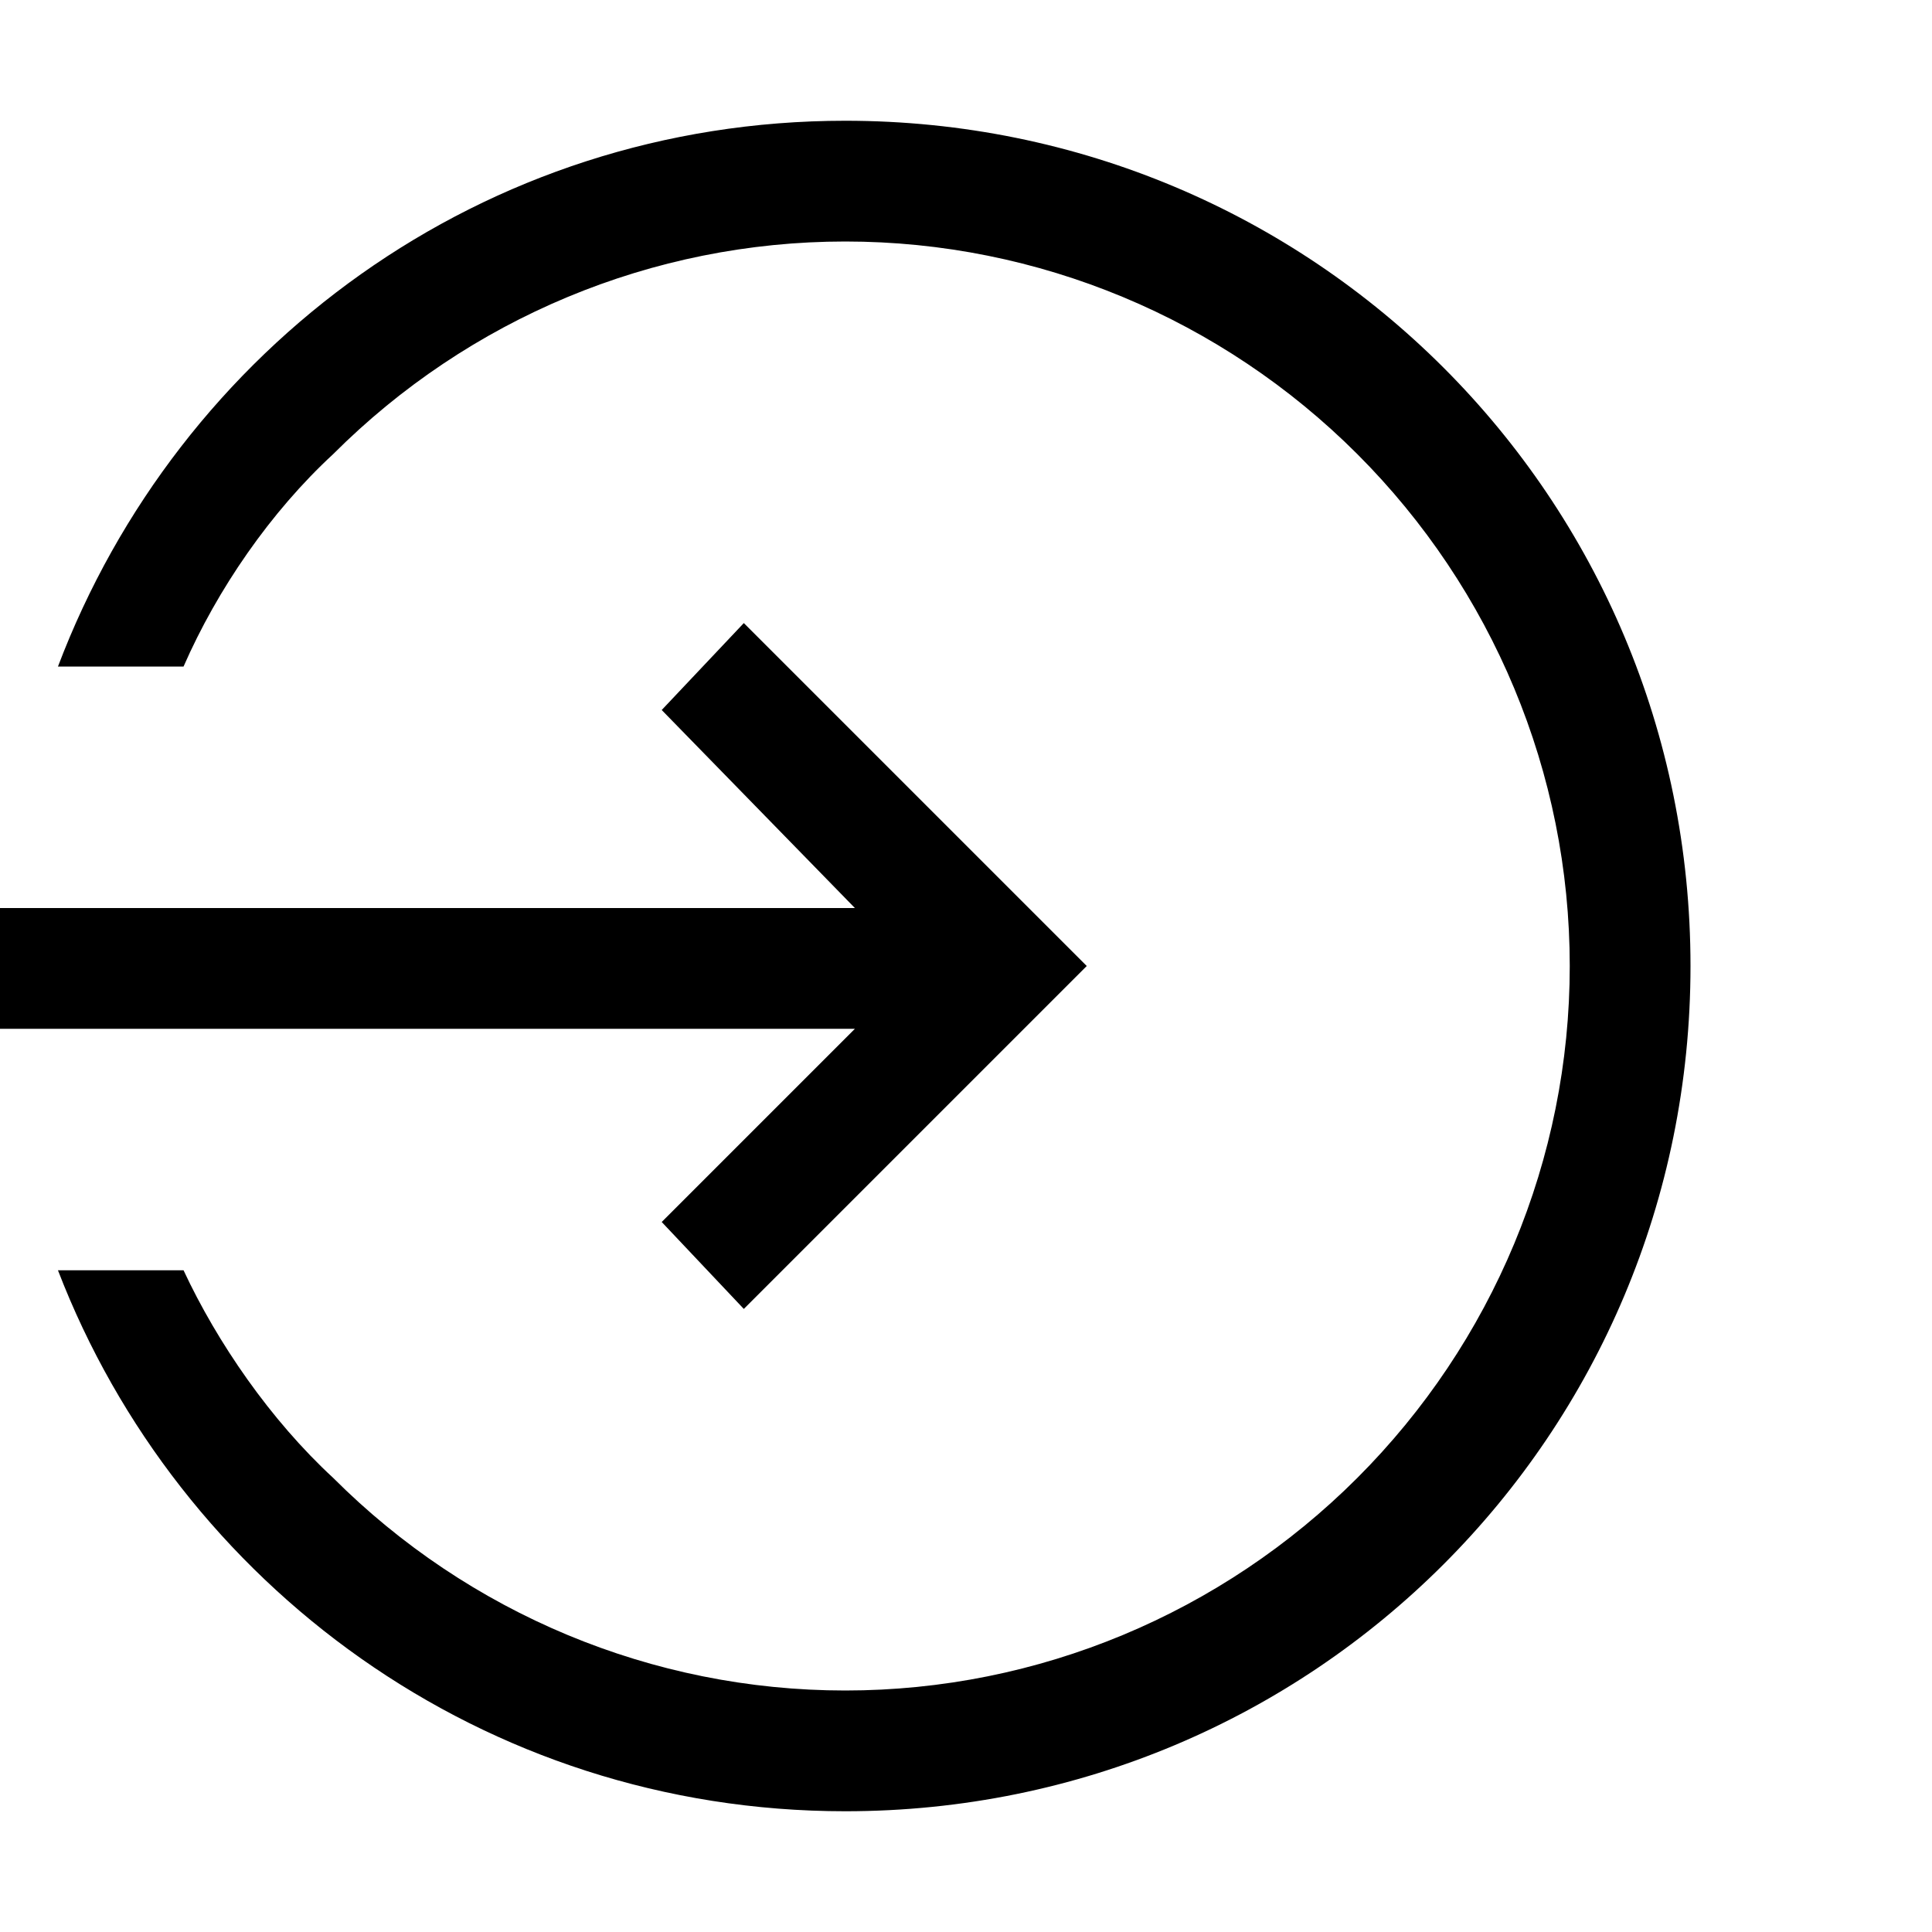 <?xml version="1.0"?><svg fill="currentColor" xmlns="http://www.w3.org/2000/svg" width="40" height="40" viewBox="0 0 40 40"><path d="m17.5 2.5c9.7 0 17.5 7.8 17.5 17.5s-7.8 17.5-17.5 17.5c-7.5 0-13.8-4.7-16.3-11.2h2.6c0.7 1.5 1.8 3.1 3.1 4.3 2.8 2.8 6.6 4.4 10.6 4.4s7.8-1.6 10.6-4.4 4.4-6.6 4.4-10.6-1.6-7.8-4.4-10.6-6.6-4.4-10.6-4.4-7.8 1.6-10.6 4.4c-1.3 1.2-2.4 2.8-3.1 4.4h-2.6c2.5-6.6 8.8-11.3 16.3-11.3z m-3.8 22.8l4-4h-17.7v-2.5h17.7l-4-4.1 1.7-1.8 7.1 7.1-7.1 7.1z"></path></svg>
